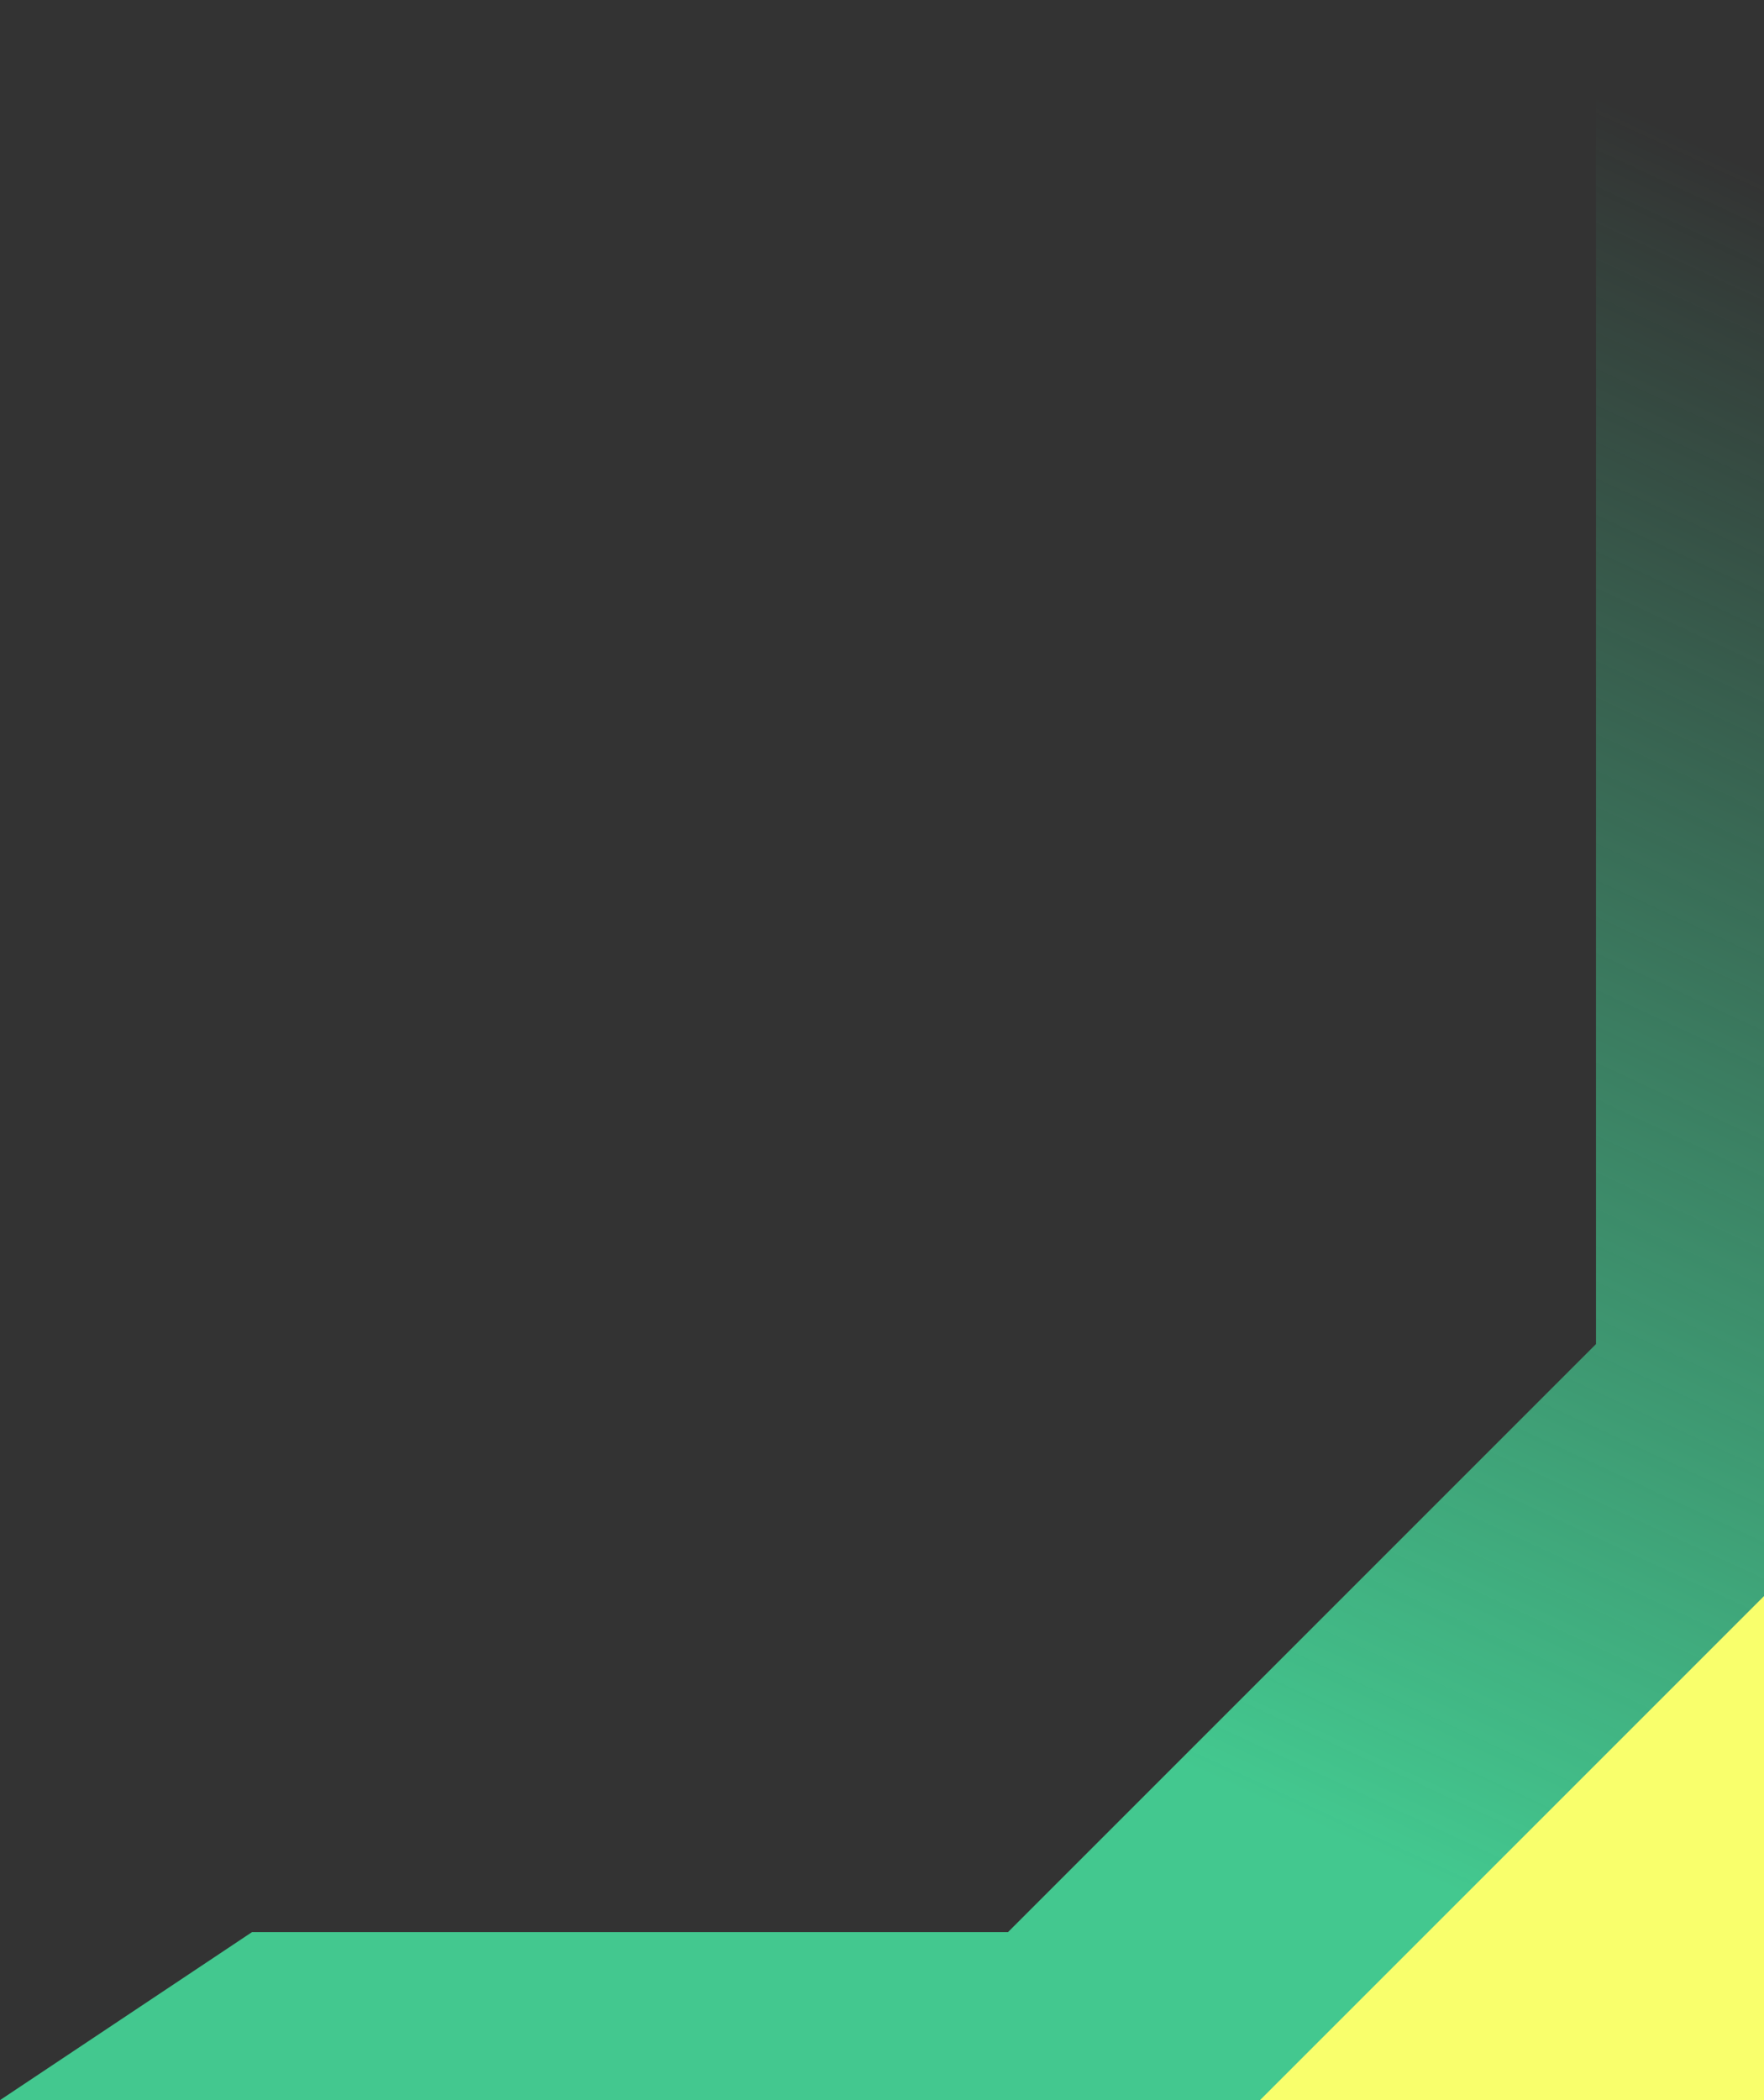 <?xml version="1.0" encoding="UTF-8"?>
<svg width="21px" height="25px" viewBox="0 0 21 25" version="1.1" xmlns="http://www.w3.org/2000/svg" xmlns:xlink="http://www.w3.org/1999/xlink">
    <rect x="0" y="0" width="21" height="25" fill="#333333" stroke="none"/>
    <title>icon_页脚</title>
    <defs>
        <linearGradient x1="21.449%" y1="3.69843045e-13%" x2="51.607%" y2="76.742%" id="linearGradient-1">
            <stop stop-color="#43C88F" stop-opacity="0" offset="0%"></stop>
            <stop stop-color="#43C88F" offset="100%"></stop>
        </linearGradient>
    </defs>
    <g id="功能列表" stroke="none" stroke-width="1" fill="none" fill-rule="evenodd">
        <g id="1.7地图首页_导航搜索" transform="translate(-372, -373)">
            <g id="导航-默认" transform="translate(141, 254)">
                <g id="icon_页脚" transform="translate(241.5, 131.5) scale(-1, 1) translate(-241.5, -131.5) translate(231, 119)">
                    <polygon id="矩形备份-21" fill="url(#linearGradient-1)" points="0 0 2 1.90819582e-14 2 16 9 23 18 23 21 25 0 25"></polygon>
                    <polygon id="路径-2备份-2" fill="#F9FF6C" points="0 25 0 19 6 25"></polygon>
                </g>
            </g>
        </g>
    </g>
</svg>